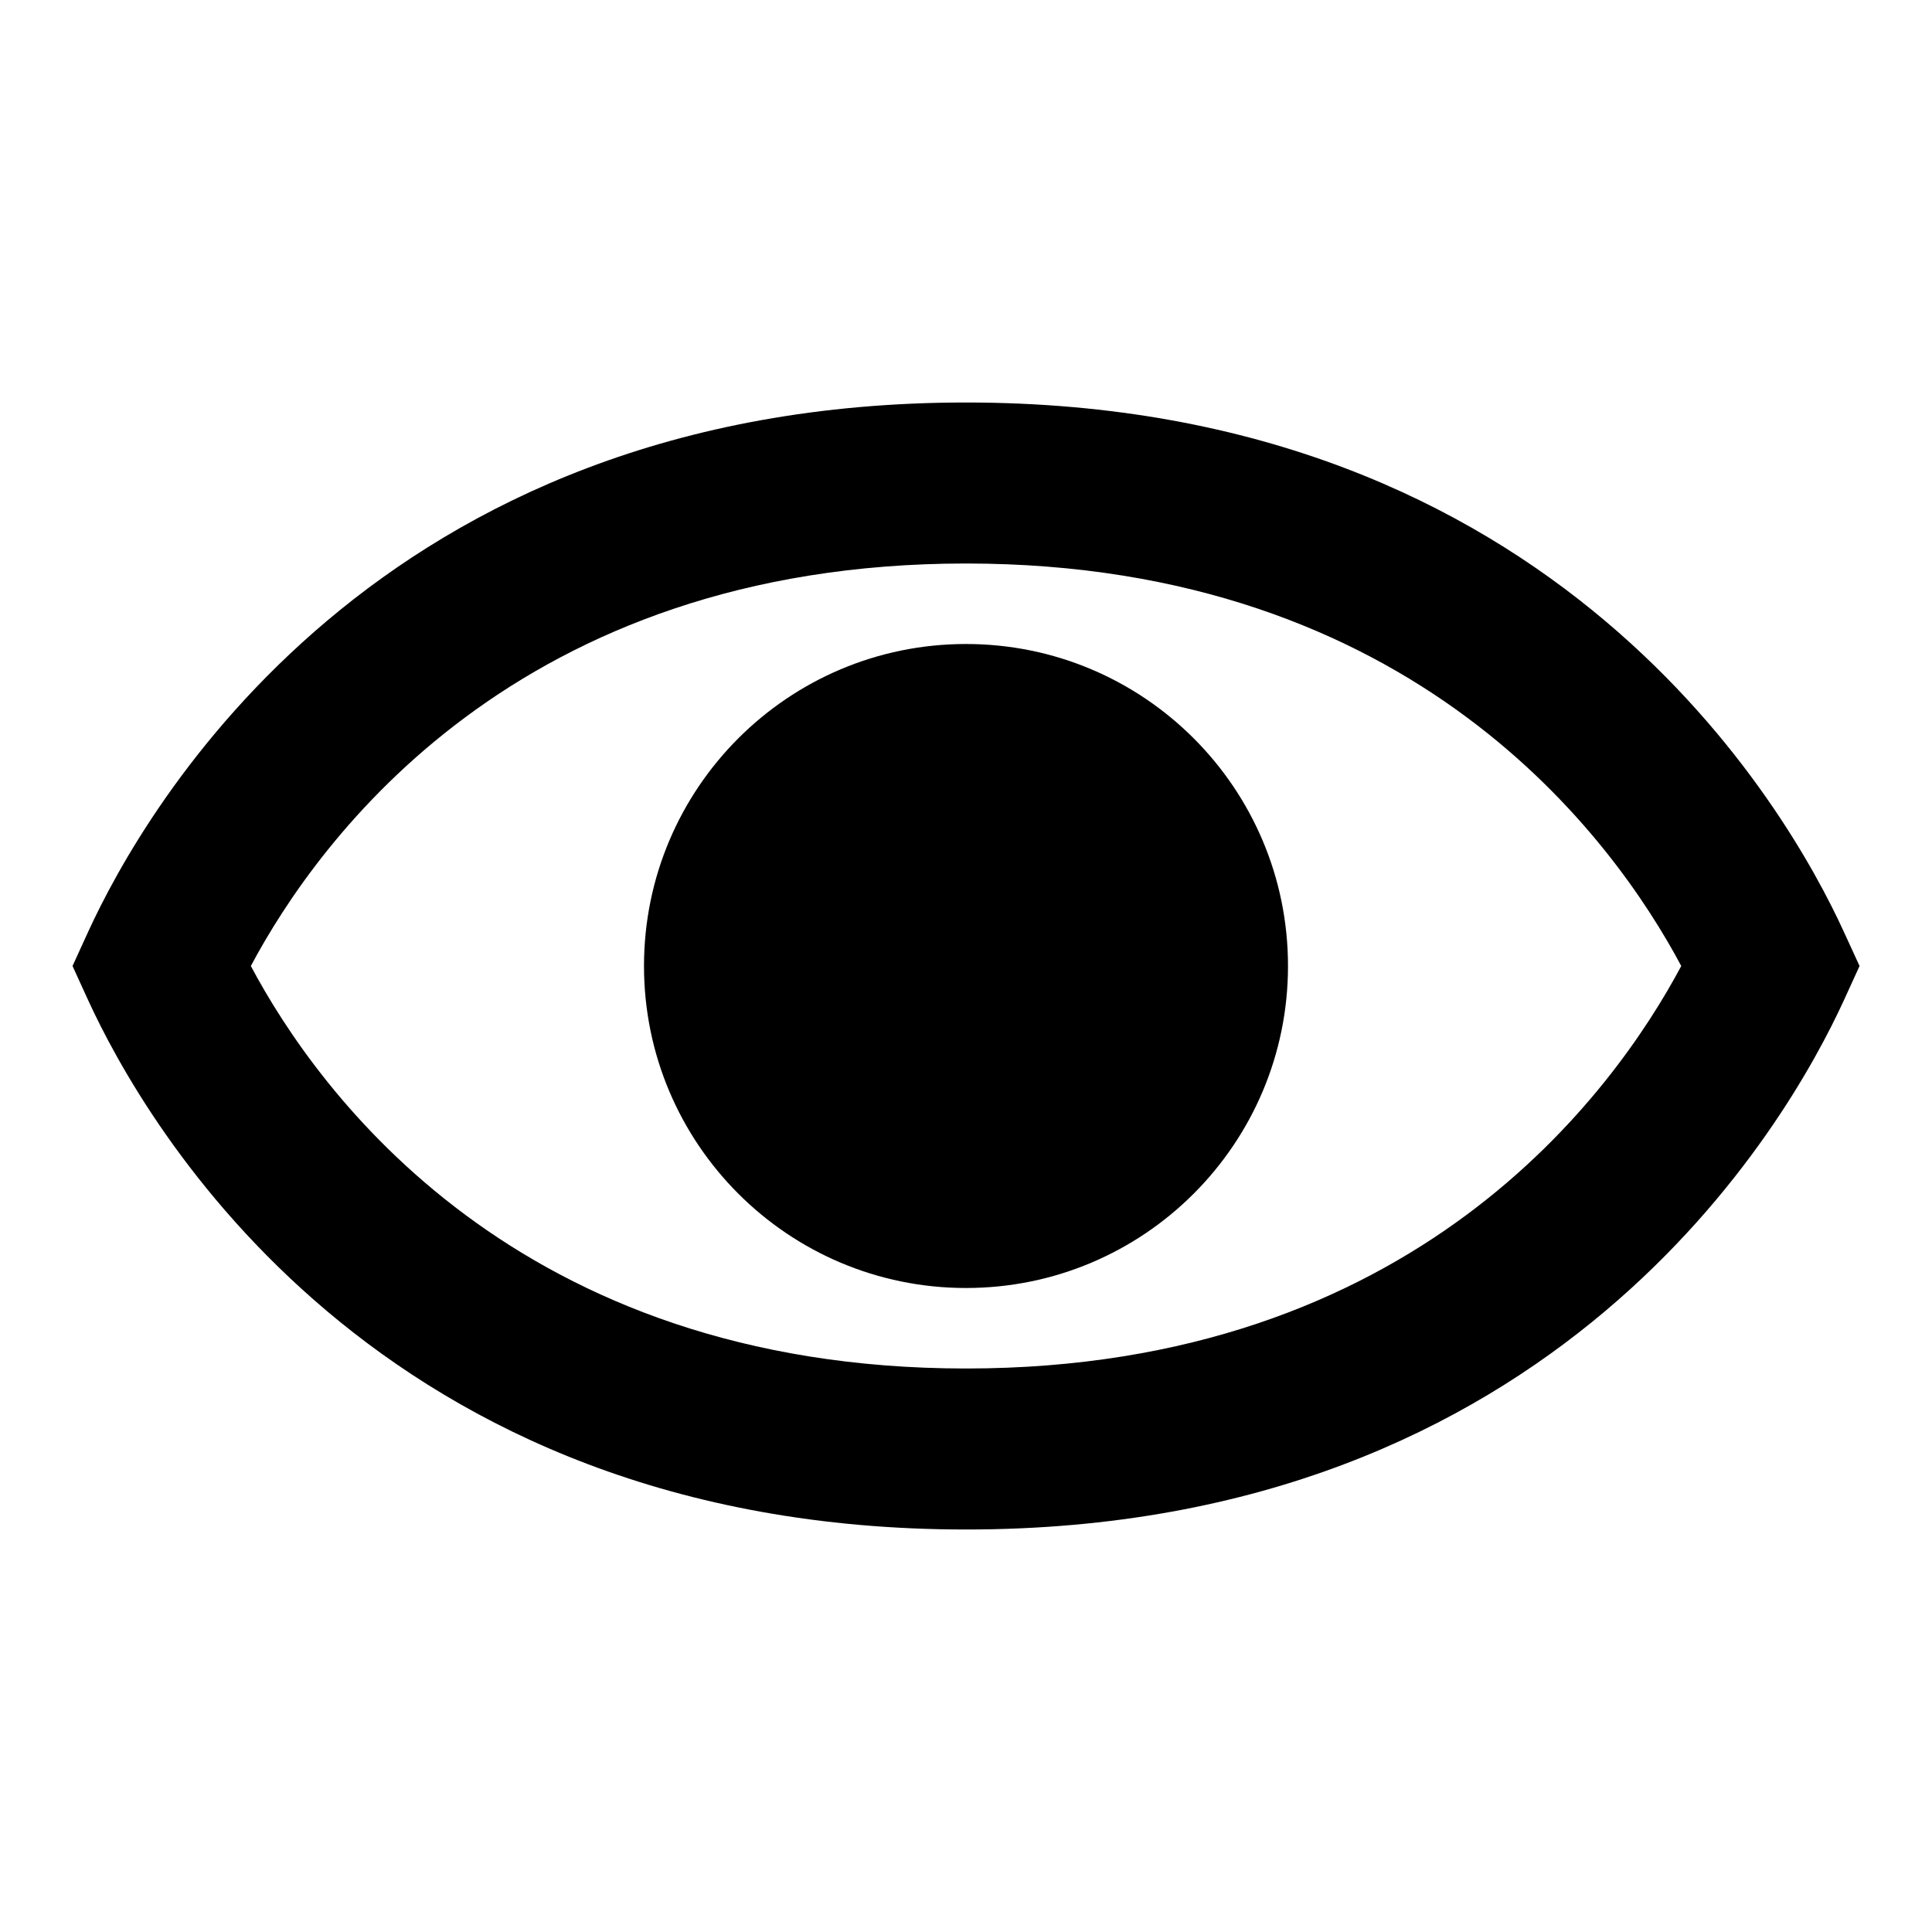 <svg width="24" height="24" viewBox="0 0 24 24" fill="none" xmlns="http://www.w3.org/2000/svg">
<path d="M12 16C14.209 16 16 14.209 16 12C16 9.791 14.209 8 12 8C9.791 8 8 9.791 8 12C8 14.209 9.791 16 12 16Z" fill="black"/>
<path d="M22.909 11.584C22.204 10.039 19.331 5 12 5C4.669 5 1.797 10.04 1.091 11.584L0.901 12L1.091 12.416C1.797 13.96 4.67 19 12.001 19C19.332 19 22.204 13.961 22.91 12.416L23.1 12L22.909 11.584ZM12 17C6.423 17 3.956 13.579 3.116 12C3.957 10.421 6.427 7 12 7C17.573 7 20.044 10.421 20.885 12C20.043 13.579 17.574 17 12 17Z" fill="black"/>
</svg>
